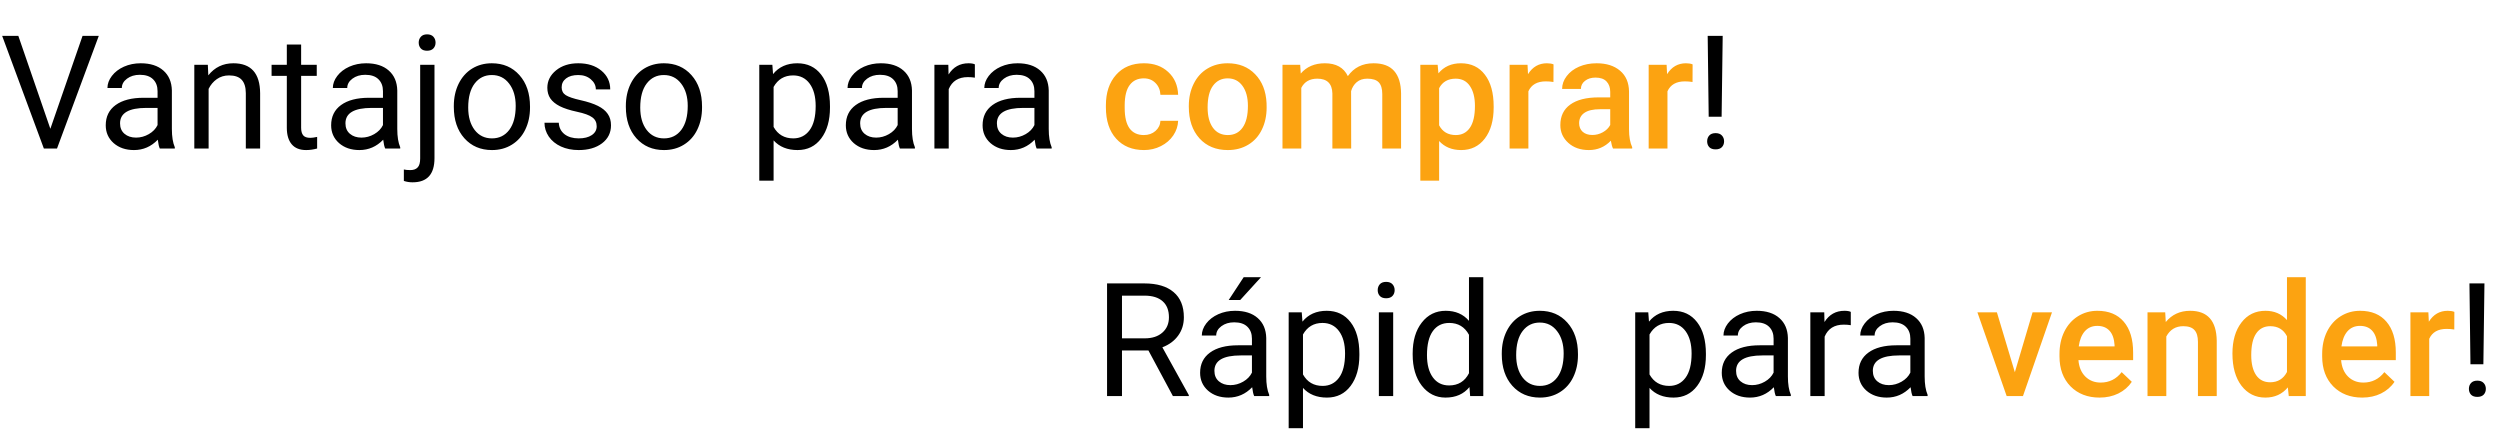 <svg width="505" height="88" viewBox="0 0 505 88" fill="none" xmlns="http://www.w3.org/2000/svg">
<path d="M231.984 70.797H226.641V80H223.625V57.25H231.156C233.719 57.25 235.688 57.833 237.062 59C238.448 60.167 239.141 61.865 239.141 64.094C239.141 65.51 238.755 66.745 237.984 67.797C237.224 68.849 236.161 69.635 234.797 70.156L240.141 79.812V80H236.922L231.984 70.797ZM226.641 68.344H231.25C232.74 68.344 233.922 67.958 234.797 67.188C235.682 66.417 236.125 65.385 236.125 64.094C236.125 62.688 235.703 61.609 234.859 60.859C234.026 60.109 232.818 59.729 231.234 59.719H226.641V68.344ZM253.344 80C253.177 79.667 253.042 79.073 252.938 78.219C251.594 79.615 249.99 80.312 248.125 80.312C246.458 80.312 245.089 79.844 244.016 78.906C242.953 77.958 242.422 76.76 242.422 75.312C242.422 73.552 243.089 72.188 244.422 71.219C245.766 70.24 247.651 69.75 250.078 69.75H252.891V68.422C252.891 67.412 252.589 66.609 251.984 66.016C251.38 65.412 250.49 65.109 249.312 65.109C248.281 65.109 247.417 65.37 246.719 65.891C246.021 66.412 245.672 67.042 245.672 67.781H242.766C242.766 66.938 243.062 66.125 243.656 65.344C244.26 64.552 245.073 63.927 246.094 63.469C247.125 63.01 248.255 62.781 249.484 62.781C251.432 62.781 252.958 63.271 254.062 64.25C255.167 65.219 255.74 66.557 255.781 68.266V76.047C255.781 77.599 255.979 78.833 256.375 79.75V80H253.344ZM248.547 77.797C249.453 77.797 250.312 77.562 251.125 77.094C251.938 76.625 252.526 76.016 252.891 75.266V71.797H250.625C247.083 71.797 245.312 72.833 245.312 74.906C245.312 75.812 245.615 76.521 246.219 77.031C246.823 77.542 247.599 77.797 248.547 77.797ZM251.219 56H254.719L250.531 60.594H248.203L251.219 56ZM274.594 71.734C274.594 74.307 274.005 76.38 272.828 77.953C271.651 79.526 270.057 80.312 268.047 80.312C265.995 80.312 264.38 79.662 263.203 78.359V86.5H260.312V63.094H262.953L263.094 64.969C264.271 63.51 265.906 62.781 268 62.781C270.031 62.781 271.635 63.547 272.812 65.078C274 66.609 274.594 68.74 274.594 71.469V71.734ZM271.703 71.406C271.703 69.5 271.297 67.995 270.484 66.891C269.672 65.787 268.557 65.234 267.141 65.234C265.391 65.234 264.078 66.01 263.203 67.562V75.641C264.068 77.182 265.391 77.953 267.172 77.953C268.557 77.953 269.656 77.406 270.469 76.312C271.292 75.208 271.703 73.573 271.703 71.406ZM281.422 80H278.531V63.094H281.422V80ZM278.297 58.609C278.297 58.141 278.438 57.745 278.719 57.422C279.01 57.099 279.438 56.938 280 56.938C280.562 56.938 280.99 57.099 281.281 57.422C281.573 57.745 281.719 58.141 281.719 58.609C281.719 59.078 281.573 59.469 281.281 59.781C280.99 60.094 280.562 60.25 280 60.25C279.438 60.25 279.01 60.094 278.719 59.781C278.438 59.469 278.297 59.078 278.297 58.609ZM285.359 71.406C285.359 68.812 285.974 66.729 287.203 65.156C288.432 63.573 290.042 62.781 292.031 62.781C294.01 62.781 295.578 63.458 296.734 64.812V56H299.625V80H296.969L296.828 78.188C295.672 79.604 294.062 80.312 292 80.312C290.042 80.312 288.443 79.51 287.203 77.906C285.974 76.302 285.359 74.208 285.359 71.625V71.406ZM288.25 71.734C288.25 73.651 288.646 75.151 289.438 76.234C290.229 77.318 291.323 77.859 292.719 77.859C294.552 77.859 295.891 77.037 296.734 75.391V67.625C295.87 66.031 294.542 65.234 292.75 65.234C291.333 65.234 290.229 65.781 289.438 66.875C288.646 67.969 288.25 69.588 288.25 71.734ZM303.359 71.391C303.359 69.734 303.682 68.245 304.328 66.922C304.984 65.599 305.891 64.578 307.047 63.859C308.214 63.141 309.542 62.781 311.031 62.781C313.333 62.781 315.193 63.578 316.609 65.172C318.036 66.766 318.75 68.885 318.75 71.531V71.734C318.75 73.38 318.432 74.859 317.797 76.172C317.172 77.474 316.271 78.49 315.094 79.219C313.927 79.948 312.583 80.312 311.062 80.312C308.771 80.312 306.911 79.516 305.484 77.922C304.068 76.328 303.359 74.219 303.359 71.594V71.391ZM306.266 71.734C306.266 73.609 306.698 75.115 307.562 76.25C308.438 77.385 309.604 77.953 311.062 77.953C312.531 77.953 313.698 77.38 314.562 76.234C315.427 75.078 315.859 73.463 315.859 71.391C315.859 69.537 315.417 68.037 314.531 66.891C313.656 65.734 312.49 65.156 311.031 65.156C309.604 65.156 308.453 65.724 307.578 66.859C306.703 67.995 306.266 69.62 306.266 71.734ZM344.594 71.734C344.594 74.307 344.005 76.38 342.828 77.953C341.651 79.526 340.057 80.312 338.047 80.312C335.995 80.312 334.38 79.662 333.203 78.359V86.5H330.312V63.094H332.953L333.094 64.969C334.271 63.51 335.906 62.781 338 62.781C340.031 62.781 341.635 63.547 342.812 65.078C344 66.609 344.594 68.74 344.594 71.469V71.734ZM341.703 71.406C341.703 69.5 341.297 67.995 340.484 66.891C339.672 65.787 338.557 65.234 337.141 65.234C335.391 65.234 334.078 66.01 333.203 67.562V75.641C334.068 77.182 335.391 77.953 337.172 77.953C338.557 77.953 339.656 77.406 340.469 76.312C341.292 75.208 341.703 73.573 341.703 71.406ZM358.719 80C358.552 79.667 358.417 79.073 358.312 78.219C356.969 79.615 355.365 80.312 353.5 80.312C351.833 80.312 350.464 79.844 349.391 78.906C348.328 77.958 347.797 76.76 347.797 75.312C347.797 73.552 348.464 72.188 349.797 71.219C351.141 70.24 353.026 69.75 355.453 69.75H358.266V68.422C358.266 67.412 357.964 66.609 357.359 66.016C356.755 65.412 355.865 65.109 354.688 65.109C353.656 65.109 352.792 65.37 352.094 65.891C351.396 66.412 351.047 67.042 351.047 67.781H348.141C348.141 66.938 348.438 66.125 349.031 65.344C349.635 64.552 350.448 63.927 351.469 63.469C352.5 63.01 353.63 62.781 354.859 62.781C356.807 62.781 358.333 63.271 359.438 64.25C360.542 65.219 361.115 66.557 361.156 68.266V76.047C361.156 77.599 361.354 78.833 361.75 79.75V80H358.719ZM353.922 77.797C354.828 77.797 355.688 77.562 356.5 77.094C357.312 76.625 357.901 76.016 358.266 75.266V71.797H356C352.458 71.797 350.688 72.833 350.688 74.906C350.688 75.812 350.99 76.521 351.594 77.031C352.198 77.542 352.974 77.797 353.922 77.797ZM373.859 65.688C373.422 65.615 372.948 65.578 372.438 65.578C370.542 65.578 369.255 66.385 368.578 68V80H365.688V63.094H368.5L368.547 65.047C369.495 63.536 370.839 62.781 372.578 62.781C373.141 62.781 373.568 62.854 373.859 63V65.688ZM386.344 80C386.177 79.667 386.042 79.073 385.938 78.219C384.594 79.615 382.99 80.312 381.125 80.312C379.458 80.312 378.089 79.844 377.016 78.906C375.953 77.958 375.422 76.76 375.422 75.312C375.422 73.552 376.089 72.188 377.422 71.219C378.766 70.24 380.651 69.75 383.078 69.75H385.891V68.422C385.891 67.412 385.589 66.609 384.984 66.016C384.38 65.412 383.49 65.109 382.312 65.109C381.281 65.109 380.417 65.37 379.719 65.891C379.021 66.412 378.672 67.042 378.672 67.781H375.766C375.766 66.938 376.062 66.125 376.656 65.344C377.26 64.552 378.073 63.927 379.094 63.469C380.125 63.01 381.255 62.781 382.484 62.781C384.432 62.781 385.958 63.271 387.062 64.25C388.167 65.219 388.74 66.557 388.781 68.266V76.047C388.781 77.599 388.979 78.833 389.375 79.75V80H386.344ZM381.547 77.797C382.453 77.797 383.312 77.562 384.125 77.094C384.938 76.625 385.526 76.016 385.891 75.266V71.797H383.625C380.083 71.797 378.312 72.833 378.312 74.906C378.312 75.812 378.615 76.521 379.219 77.031C379.823 77.542 380.599 77.797 381.547 77.797ZM501.641 73.578H499.031L498.828 57.25H501.859L501.641 73.578ZM498.719 78.547C498.719 78.078 498.859 77.688 499.141 77.375C499.432 77.052 499.859 76.891 500.422 76.891C500.984 76.891 501.411 77.052 501.703 77.375C501.995 77.688 502.141 78.078 502.141 78.547C502.141 79.016 501.995 79.406 501.703 79.719C501.411 80.021 500.984 80.172 500.422 80.172C499.859 80.172 499.432 80.021 499.141 79.719C498.859 79.406 498.719 79.016 498.719 78.547Z" fill="black"/>
<path d="M407 75.188L410.578 63.094H414.5L408.641 80H405.344L399.438 63.094H403.375L407 75.188ZM424.109 80.312C421.703 80.312 419.75 79.557 418.25 78.047C416.76 76.526 416.016 74.505 416.016 71.984V71.516C416.016 69.828 416.339 68.323 416.984 67C417.641 65.667 418.557 64.63 419.734 63.891C420.911 63.151 422.224 62.781 423.672 62.781C425.974 62.781 427.75 63.516 429 64.984C430.26 66.453 430.891 68.531 430.891 71.219V72.75H419.844C419.958 74.146 420.422 75.25 421.234 76.062C422.057 76.875 423.089 77.281 424.328 77.281C426.068 77.281 427.484 76.578 428.578 75.172L430.625 77.125C429.948 78.135 429.042 78.922 427.906 79.484C426.781 80.037 425.516 80.312 424.109 80.312ZM423.656 65.828C422.615 65.828 421.771 66.193 421.125 66.922C420.49 67.651 420.083 68.667 419.906 69.969H427.141V69.688C427.057 68.417 426.719 67.458 426.125 66.812C425.531 66.156 424.708 65.828 423.656 65.828ZM437.375 63.094L437.484 65.047C438.734 63.536 440.375 62.781 442.406 62.781C445.927 62.781 447.719 64.797 447.781 68.828V80H443.984V69.047C443.984 67.974 443.75 67.182 443.281 66.672C442.823 66.151 442.068 65.891 441.016 65.891C439.484 65.891 438.344 66.583 437.594 67.969V80H433.797V63.094H437.375ZM450.953 71.422C450.953 68.818 451.557 66.729 452.766 65.156C453.974 63.573 455.594 62.781 457.625 62.781C459.417 62.781 460.865 63.406 461.969 64.656V56H465.766V80H462.328L462.141 78.25C461.005 79.625 459.49 80.312 457.594 80.312C455.615 80.312 454.01 79.516 452.781 77.922C451.562 76.328 450.953 74.162 450.953 71.422ZM454.75 71.75C454.75 73.469 455.078 74.812 455.734 75.781C456.401 76.74 457.344 77.219 458.562 77.219C460.115 77.219 461.25 76.526 461.969 75.141V67.922C461.271 66.568 460.146 65.891 458.594 65.891C457.365 65.891 456.417 66.38 455.75 67.359C455.083 68.328 454.75 69.792 454.75 71.75ZM477.172 80.312C474.766 80.312 472.812 79.557 471.312 78.047C469.823 76.526 469.078 74.505 469.078 71.984V71.516C469.078 69.828 469.401 68.323 470.047 67C470.703 65.667 471.62 64.63 472.797 63.891C473.974 63.151 475.286 62.781 476.734 62.781C479.036 62.781 480.812 63.516 482.062 64.984C483.323 66.453 483.953 68.531 483.953 71.219V72.75H472.906C473.021 74.146 473.484 75.25 474.297 76.062C475.12 76.875 476.151 77.281 477.391 77.281C479.13 77.281 480.547 76.578 481.641 75.172L483.688 77.125C483.01 78.135 482.104 78.922 480.969 79.484C479.844 80.037 478.578 80.312 477.172 80.312ZM476.719 65.828C475.677 65.828 474.833 66.193 474.188 66.922C473.552 67.651 473.146 68.667 472.969 69.969H480.203V69.688C480.12 68.417 479.781 67.458 479.188 66.812C478.594 66.156 477.771 65.828 476.719 65.828ZM495.766 66.562C495.266 66.479 494.75 66.438 494.219 66.438C492.479 66.438 491.307 67.104 490.703 68.438V80H486.906V63.094H490.531L490.625 64.984C491.542 63.516 492.812 62.781 494.438 62.781C494.979 62.781 495.427 62.854 495.781 63L495.766 66.562Z" fill="#FCA311"/>
<path d="M10.172 26.016L16.672 7.25H19.953L11.516 30H8.859L0.438 7.25H3.703L10.172 26.016ZM32.281 30C32.115 29.667 31.979 29.073 31.875 28.219C30.531 29.615 28.927 30.312 27.062 30.312C25.396 30.312 24.026 29.844 22.953 28.906C21.891 27.958 21.359 26.76 21.359 25.312C21.359 23.552 22.026 22.188 23.359 21.219C24.703 20.24 26.588 19.75 29.016 19.75H31.828V18.422C31.828 17.412 31.526 16.609 30.922 16.016C30.318 15.412 29.427 15.109 28.25 15.109C27.219 15.109 26.354 15.37 25.656 15.891C24.958 16.412 24.609 17.042 24.609 17.781H21.703C21.703 16.938 22 16.125 22.594 15.344C23.198 14.552 24.01 13.927 25.031 13.469C26.062 13.01 27.193 12.781 28.422 12.781C30.37 12.781 31.896 13.271 33 14.25C34.104 15.219 34.677 16.557 34.719 18.266V26.047C34.719 27.599 34.917 28.833 35.312 29.75V30H32.281ZM27.484 27.797C28.391 27.797 29.25 27.562 30.062 27.094C30.875 26.625 31.463 26.016 31.828 25.266V21.797H29.562C26.021 21.797 24.25 22.833 24.25 24.906C24.25 25.812 24.552 26.521 25.156 27.031C25.76 27.542 26.537 27.797 27.484 27.797ZM41.984 13.094L42.078 15.219C43.37 13.594 45.057 12.781 47.141 12.781C50.714 12.781 52.516 14.797 52.547 18.828V30H49.656V18.812C49.646 17.594 49.365 16.693 48.812 16.109C48.271 15.526 47.422 15.234 46.266 15.234C45.328 15.234 44.505 15.484 43.797 15.984C43.089 16.484 42.536 17.141 42.141 17.953V30H39.25V13.094H41.984ZM60.828 9V13.094H63.984V15.328H60.828V25.812C60.828 26.49 60.969 27 61.25 27.344C61.531 27.677 62.01 27.844 62.688 27.844C63.021 27.844 63.479 27.781 64.062 27.656V30C63.302 30.208 62.562 30.312 61.844 30.312C60.552 30.312 59.578 29.922 58.922 29.141C58.266 28.359 57.938 27.25 57.938 25.812V15.328H54.859V13.094H57.938V9H60.828ZM77.812 30C77.646 29.667 77.51 29.073 77.406 28.219C76.062 29.615 74.458 30.312 72.594 30.312C70.927 30.312 69.557 29.844 68.484 28.906C67.422 27.958 66.891 26.76 66.891 25.312C66.891 23.552 67.557 22.188 68.891 21.219C70.234 20.24 72.12 19.75 74.547 19.75H77.359V18.422C77.359 17.412 77.057 16.609 76.453 16.016C75.849 15.412 74.958 15.109 73.781 15.109C72.75 15.109 71.885 15.37 71.188 15.891C70.49 16.412 70.141 17.042 70.141 17.781H67.234C67.234 16.938 67.531 16.125 68.125 15.344C68.729 14.552 69.542 13.927 70.562 13.469C71.594 13.01 72.724 12.781 73.953 12.781C75.901 12.781 77.427 13.271 78.531 14.25C79.635 15.219 80.208 16.557 80.25 18.266V26.047C80.25 27.599 80.448 28.833 80.844 29.75V30H77.812ZM73.016 27.797C73.922 27.797 74.781 27.562 75.594 27.094C76.406 26.625 76.995 26.016 77.359 25.266V21.797H75.094C71.552 21.797 69.781 22.833 69.781 24.906C69.781 25.812 70.083 26.521 70.688 27.031C71.292 27.542 72.068 27.797 73.016 27.797ZM87.766 13.094V31.953C87.766 35.203 86.292 36.828 83.344 36.828C82.708 36.828 82.12 36.734 81.578 36.547V34.234C81.912 34.318 82.349 34.359 82.891 34.359C83.537 34.359 84.026 34.182 84.359 33.828C84.703 33.484 84.875 32.88 84.875 32.016V13.094H87.766ZM84.578 8.609C84.578 8.151 84.719 7.76 85 7.438C85.292 7.104 85.713 6.938 86.266 6.938C86.828 6.938 87.255 7.099 87.547 7.422C87.838 7.745 87.984 8.141 87.984 8.609C87.984 9.078 87.838 9.469 87.547 9.781C87.255 10.094 86.828 10.25 86.266 10.25C85.703 10.25 85.281 10.094 85 9.781C84.719 9.469 84.578 9.078 84.578 8.609ZM91.672 21.391C91.672 19.734 91.995 18.245 92.641 16.922C93.297 15.599 94.203 14.578 95.359 13.859C96.526 13.141 97.854 12.781 99.344 12.781C101.646 12.781 103.505 13.578 104.922 15.172C106.349 16.766 107.062 18.885 107.062 21.531V21.734C107.062 23.38 106.745 24.859 106.109 26.172C105.484 27.474 104.583 28.49 103.406 29.219C102.24 29.948 100.896 30.312 99.375 30.312C97.083 30.312 95.224 29.516 93.797 27.922C92.38 26.328 91.672 24.219 91.672 21.594V21.391ZM94.578 21.734C94.578 23.609 95.01 25.115 95.875 26.25C96.75 27.385 97.917 27.953 99.375 27.953C100.844 27.953 102.01 27.38 102.875 26.234C103.74 25.078 104.172 23.463 104.172 21.391C104.172 19.537 103.729 18.037 102.844 16.891C101.969 15.734 100.802 15.156 99.344 15.156C97.917 15.156 96.766 15.724 95.891 16.859C95.016 17.995 94.578 19.62 94.578 21.734ZM120.531 25.516C120.531 24.734 120.234 24.13 119.641 23.703C119.057 23.266 118.031 22.891 116.562 22.578C115.104 22.266 113.943 21.891 113.078 21.453C112.224 21.016 111.589 20.495 111.172 19.891C110.766 19.287 110.562 18.568 110.562 17.734C110.562 16.349 111.146 15.177 112.312 14.219C113.49 13.26 114.99 12.781 116.812 12.781C118.729 12.781 120.281 13.276 121.469 14.266C122.667 15.255 123.266 16.521 123.266 18.062H120.359C120.359 17.271 120.021 16.588 119.344 16.016C118.677 15.443 117.833 15.156 116.812 15.156C115.76 15.156 114.938 15.385 114.344 15.844C113.75 16.302 113.453 16.901 113.453 17.641C113.453 18.338 113.729 18.865 114.281 19.219C114.833 19.573 115.828 19.912 117.266 20.234C118.714 20.557 119.885 20.943 120.781 21.391C121.677 21.838 122.339 22.38 122.766 23.016C123.203 23.641 123.422 24.406 123.422 25.312C123.422 26.823 122.818 28.037 121.609 28.953C120.401 29.859 118.833 30.312 116.906 30.312C115.552 30.312 114.354 30.073 113.312 29.594C112.271 29.115 111.453 28.448 110.859 27.594C110.276 26.729 109.984 25.797 109.984 24.797H112.875C112.927 25.766 113.312 26.537 114.031 27.109C114.76 27.672 115.719 27.953 116.906 27.953C118 27.953 118.875 27.734 119.531 27.297C120.198 26.849 120.531 26.255 120.531 25.516ZM126.422 21.391C126.422 19.734 126.745 18.245 127.391 16.922C128.047 15.599 128.953 14.578 130.109 13.859C131.276 13.141 132.604 12.781 134.094 12.781C136.396 12.781 138.255 13.578 139.672 15.172C141.099 16.766 141.812 18.885 141.812 21.531V21.734C141.812 23.38 141.495 24.859 140.859 26.172C140.234 27.474 139.333 28.49 138.156 29.219C136.99 29.948 135.646 30.312 134.125 30.312C131.833 30.312 129.974 29.516 128.547 27.922C127.13 26.328 126.422 24.219 126.422 21.594V21.391ZM129.328 21.734C129.328 23.609 129.76 25.115 130.625 26.25C131.5 27.385 132.667 27.953 134.125 27.953C135.594 27.953 136.76 27.38 137.625 26.234C138.49 25.078 138.922 23.463 138.922 21.391C138.922 19.537 138.479 18.037 137.594 16.891C136.719 15.734 135.552 15.156 134.094 15.156C132.667 15.156 131.516 15.724 130.641 16.859C129.766 17.995 129.328 19.62 129.328 21.734ZM167.656 21.734C167.656 24.307 167.068 26.38 165.891 27.953C164.714 29.526 163.12 30.312 161.109 30.312C159.057 30.312 157.443 29.662 156.266 28.359V36.5H153.375V13.094H156.016L156.156 14.969C157.333 13.51 158.969 12.781 161.062 12.781C163.094 12.781 164.698 13.547 165.875 15.078C167.062 16.609 167.656 18.74 167.656 21.469V21.734ZM164.766 21.406C164.766 19.5 164.359 17.995 163.547 16.891C162.734 15.787 161.62 15.234 160.203 15.234C158.453 15.234 157.141 16.01 156.266 17.562V25.641C157.13 27.182 158.453 27.953 160.234 27.953C161.62 27.953 162.719 27.406 163.531 26.312C164.354 25.208 164.766 23.573 164.766 21.406ZM181.781 30C181.615 29.667 181.479 29.073 181.375 28.219C180.031 29.615 178.427 30.312 176.562 30.312C174.896 30.312 173.526 29.844 172.453 28.906C171.391 27.958 170.859 26.76 170.859 25.312C170.859 23.552 171.526 22.188 172.859 21.219C174.203 20.24 176.089 19.75 178.516 19.75H181.328V18.422C181.328 17.412 181.026 16.609 180.422 16.016C179.818 15.412 178.927 15.109 177.75 15.109C176.719 15.109 175.854 15.37 175.156 15.891C174.458 16.412 174.109 17.042 174.109 17.781H171.203C171.203 16.938 171.5 16.125 172.094 15.344C172.698 14.552 173.51 13.927 174.531 13.469C175.562 13.01 176.693 12.781 177.922 12.781C179.87 12.781 181.396 13.271 182.5 14.25C183.604 15.219 184.177 16.557 184.219 18.266V26.047C184.219 27.599 184.417 28.833 184.812 29.75V30H181.781ZM176.984 27.797C177.891 27.797 178.75 27.562 179.562 27.094C180.375 26.625 180.964 26.016 181.328 25.266V21.797H179.062C175.521 21.797 173.75 22.833 173.75 24.906C173.75 25.812 174.052 26.521 174.656 27.031C175.26 27.542 176.036 27.797 176.984 27.797ZM196.922 15.688C196.484 15.615 196.01 15.578 195.5 15.578C193.604 15.578 192.318 16.385 191.641 18V30H188.75V13.094H191.562L191.609 15.047C192.557 13.537 193.901 12.781 195.641 12.781C196.203 12.781 196.63 12.854 196.922 13V15.688ZM209.406 30C209.24 29.667 209.104 29.073 209 28.219C207.656 29.615 206.052 30.312 204.188 30.312C202.521 30.312 201.151 29.844 200.078 28.906C199.016 27.958 198.484 26.76 198.484 25.312C198.484 23.552 199.151 22.188 200.484 21.219C201.828 20.24 203.714 19.75 206.141 19.75H208.953V18.422C208.953 17.412 208.651 16.609 208.047 16.016C207.443 15.412 206.552 15.109 205.375 15.109C204.344 15.109 203.479 15.37 202.781 15.891C202.083 16.412 201.734 17.042 201.734 17.781H198.828C198.828 16.938 199.125 16.125 199.719 15.344C200.323 14.552 201.135 13.927 202.156 13.469C203.188 13.01 204.318 12.781 205.547 12.781C207.495 12.781 209.021 13.271 210.125 14.25C211.229 15.219 211.802 16.557 211.844 18.266V26.047C211.844 27.599 212.042 28.833 212.438 29.75V30H209.406ZM204.609 27.797C205.516 27.797 206.375 27.562 207.188 27.094C208 26.625 208.589 26.016 208.953 25.266V21.797H206.688C203.146 21.797 201.375 22.833 201.375 24.906C201.375 25.812 201.677 26.521 202.281 27.031C202.885 27.542 203.661 27.797 204.609 27.797ZM347.766 23.578H345.156L344.953 7.25H347.984L347.766 23.578ZM344.844 28.547C344.844 28.078 344.984 27.688 345.266 27.375C345.557 27.052 345.984 26.891 346.547 26.891C347.109 26.891 347.536 27.052 347.828 27.375C348.12 27.688 348.266 28.078 348.266 28.547C348.266 29.016 348.12 29.406 347.828 29.719C347.536 30.021 347.109 30.172 346.547 30.172C345.984 30.172 345.557 30.021 345.266 29.719C344.984 29.406 344.844 29.016 344.844 28.547Z" fill="black"/>
<path d="M231.047 27.281C231.995 27.281 232.781 27.005 233.406 26.453C234.031 25.901 234.365 25.219 234.406 24.406H237.984C237.943 25.458 237.615 26.443 237 27.359C236.385 28.266 235.552 28.984 234.5 29.516C233.448 30.047 232.312 30.312 231.094 30.312C228.729 30.312 226.854 29.547 225.469 28.016C224.083 26.484 223.391 24.37 223.391 21.672V21.281C223.391 18.708 224.078 16.651 225.453 15.109C226.828 13.557 228.703 12.781 231.078 12.781C233.089 12.781 234.724 13.37 235.984 14.547C237.255 15.713 237.922 17.25 237.984 19.156H234.406C234.365 18.188 234.031 17.391 233.406 16.766C232.792 16.141 232.005 15.828 231.047 15.828C229.818 15.828 228.87 16.276 228.203 17.172C227.536 18.057 227.198 19.406 227.188 21.219V21.828C227.188 23.662 227.516 25.031 228.172 25.938C228.839 26.833 229.797 27.281 231.047 27.281ZM240.141 21.391C240.141 19.734 240.469 18.245 241.125 16.922C241.781 15.588 242.703 14.568 243.891 13.859C245.078 13.141 246.443 12.781 247.984 12.781C250.266 12.781 252.115 13.516 253.531 14.984C254.958 16.453 255.729 18.401 255.844 20.828L255.859 21.719C255.859 23.385 255.536 24.875 254.891 26.188C254.255 27.5 253.339 28.516 252.141 29.234C250.953 29.953 249.578 30.312 248.016 30.312C245.63 30.312 243.719 29.521 242.281 27.938C240.854 26.344 240.141 24.224 240.141 21.578V21.391ZM243.938 21.719C243.938 23.458 244.297 24.823 245.016 25.812C245.734 26.792 246.734 27.281 248.016 27.281C249.297 27.281 250.292 26.781 251 25.781C251.719 24.781 252.078 23.318 252.078 21.391C252.078 19.682 251.708 18.328 250.969 17.328C250.24 16.328 249.245 15.828 247.984 15.828C246.745 15.828 245.76 16.323 245.031 17.312C244.302 18.292 243.938 19.76 243.938 21.719ZM262.641 13.094L262.75 14.859C263.938 13.474 265.562 12.781 267.625 12.781C269.885 12.781 271.432 13.646 272.266 15.375C273.495 13.646 275.224 12.781 277.453 12.781C279.318 12.781 280.703 13.297 281.609 14.328C282.526 15.359 282.995 16.88 283.016 18.891V30H279.219V19C279.219 17.927 278.984 17.141 278.516 16.641C278.047 16.141 277.271 15.891 276.188 15.891C275.323 15.891 274.615 16.125 274.062 16.594C273.521 17.052 273.141 17.656 272.922 18.406L272.938 30H269.141V18.875C269.089 16.885 268.073 15.891 266.094 15.891C264.573 15.891 263.495 16.51 262.859 17.75V30H259.062V13.094H262.641ZM301.719 21.719C301.719 24.333 301.125 26.422 299.938 27.984C298.75 29.537 297.156 30.312 295.156 30.312C293.302 30.312 291.818 29.703 290.703 28.484V36.5H286.906V13.094H290.406L290.562 14.812C291.677 13.458 293.193 12.781 295.109 12.781C297.172 12.781 298.786 13.552 299.953 15.094C301.13 16.625 301.719 18.755 301.719 21.484V21.719ZM297.938 21.391C297.938 19.703 297.599 18.365 296.922 17.375C296.255 16.385 295.297 15.891 294.047 15.891C292.495 15.891 291.38 16.531 290.703 17.812V25.312C291.391 26.625 292.516 27.281 294.078 27.281C295.286 27.281 296.229 26.797 296.906 25.828C297.594 24.849 297.938 23.37 297.938 21.391ZM313.797 16.562C313.297 16.479 312.781 16.438 312.25 16.438C310.51 16.438 309.339 17.104 308.734 18.438V30H304.938V13.094H308.562L308.656 14.984C309.573 13.516 310.844 12.781 312.469 12.781C313.01 12.781 313.458 12.854 313.812 13L313.797 16.562ZM325.828 30C325.661 29.677 325.516 29.151 325.391 28.422C324.182 29.682 322.703 30.312 320.953 30.312C319.255 30.312 317.87 29.828 316.797 28.859C315.724 27.891 315.188 26.693 315.188 25.266C315.188 23.463 315.854 22.083 317.188 21.125C318.531 20.156 320.448 19.672 322.938 19.672H325.266V18.562C325.266 17.688 325.021 16.99 324.531 16.469C324.042 15.938 323.297 15.672 322.297 15.672C321.432 15.672 320.724 15.891 320.172 16.328C319.62 16.755 319.344 17.302 319.344 17.969H315.547C315.547 17.042 315.854 16.177 316.469 15.375C317.083 14.562 317.917 13.927 318.969 13.469C320.031 13.01 321.214 12.781 322.516 12.781C324.495 12.781 326.073 13.281 327.25 14.281C328.427 15.271 329.031 16.667 329.062 18.469V26.094C329.062 27.615 329.276 28.828 329.703 29.734V30H325.828ZM321.656 27.266C322.406 27.266 323.109 27.083 323.766 26.719C324.432 26.354 324.932 25.865 325.266 25.25V22.062H323.219C321.812 22.062 320.755 22.307 320.047 22.797C319.339 23.287 318.984 23.979 318.984 24.875C318.984 25.604 319.224 26.188 319.703 26.625C320.193 27.052 320.844 27.266 321.656 27.266ZM341.891 16.562C341.391 16.479 340.875 16.438 340.344 16.438C338.604 16.438 337.432 17.104 336.828 18.438V30H333.031V13.094H336.656L336.75 14.984C337.667 13.516 338.938 12.781 340.562 12.781C341.104 12.781 341.552 12.854 341.906 13L341.891 16.562Z" fill="#FCA311"/>
</svg>
